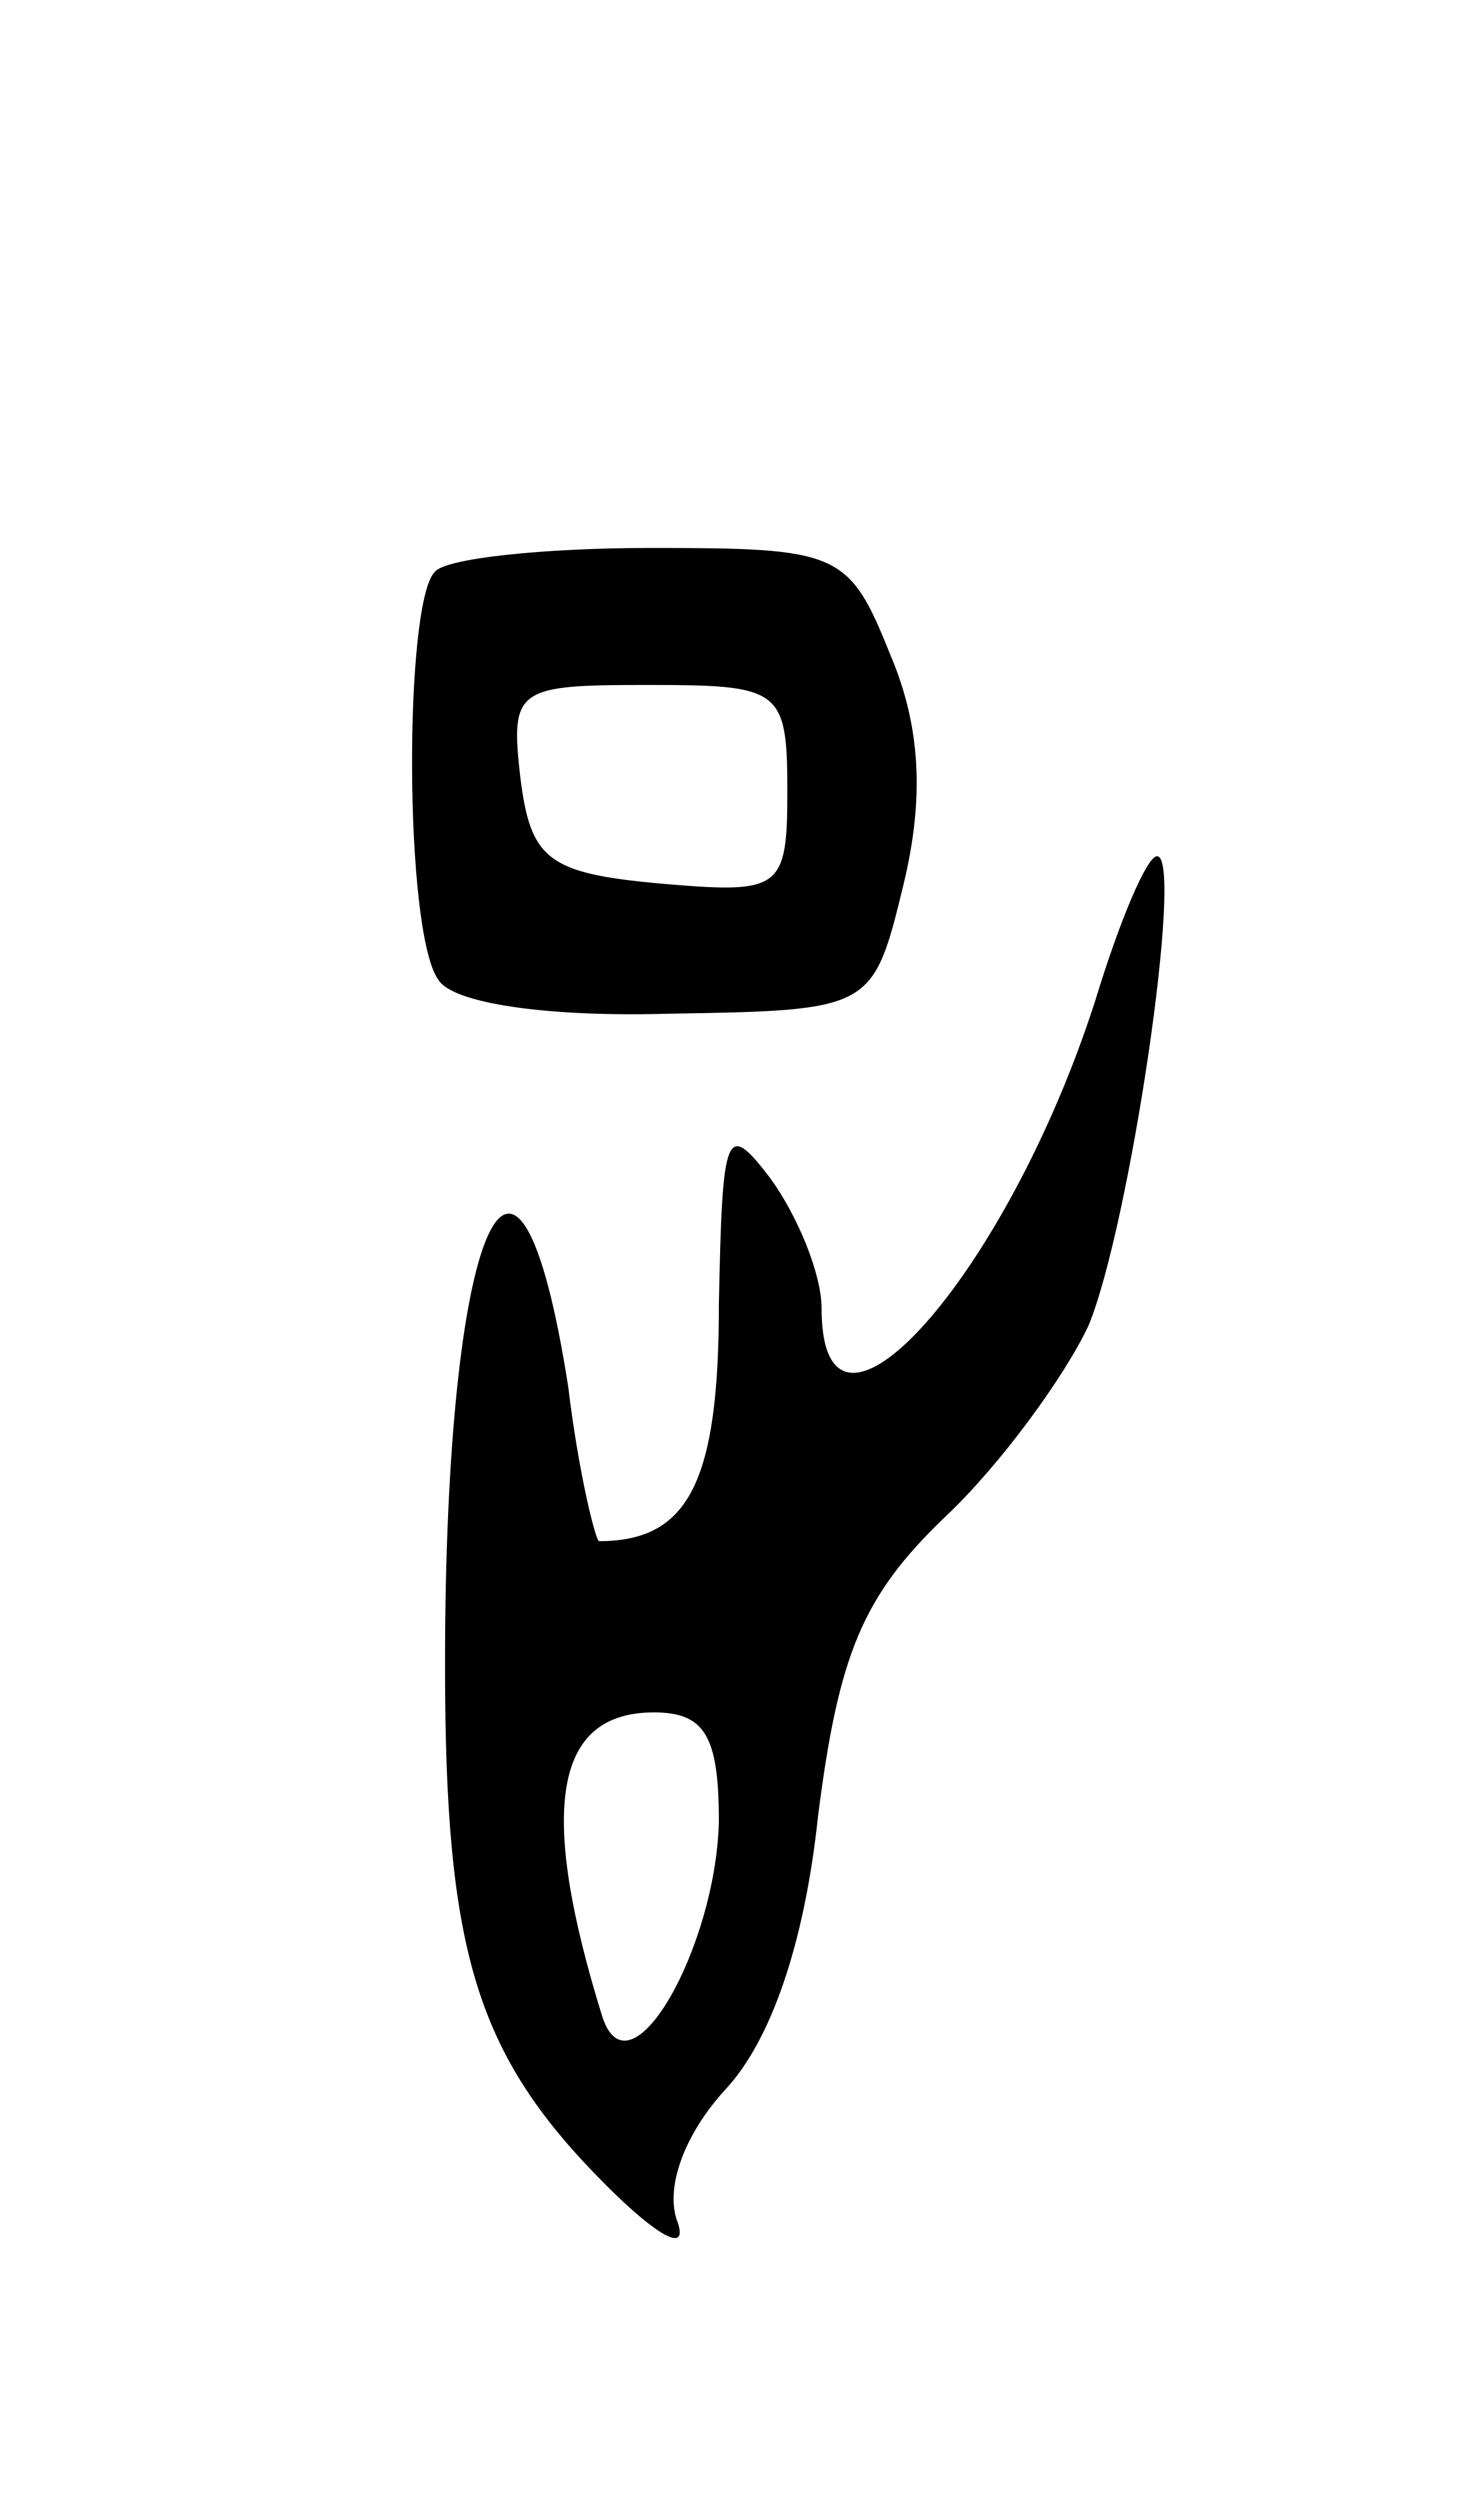 <svg version="1.0" xmlns="http://www.w3.org/2000/svg"
 width="43pt" height="73pt" viewBox="0 0 43 73"
 preserveAspectRatio="xMidYMid meet">
<g transform="translate(0,73) scale(0.1,-0.1)"
fill="#000000" stroke="none">
<path d="M127 563 c-9 -9 -9 -105 1 -119 4 -7 32 -11 67 -10 60 1 60 1 69 38
6 25 5 46 -4 67 -12 30 -15 31 -70 31 -31 0 -60 -3 -63 -7z m103 -64 c0 -29
-2 -30 -37 -27 -33 3 -38 7 -41 31 -3 26 -1 27 37 27 39 0 41 -1 41 -31z"/>
<path d="M320 438 c-26 -81 -80 -141 -80 -90 0 10 -7 27 -15 38 -13 17 -14 14
-15 -37 0 -52 -9 -69 -35 -69 -1 0 -6 20 -9 45 -15 96 -36 48 -36 -81 0 -84 9
-114 47 -152 15 -15 24 -20 21 -11 -4 10 2 26 14 39 13 14 23 42 27 80 6 47
13 64 37 87 16 15 35 41 42 56 12 29 28 137 20 137 -3 0 -11 -19 -18 -42z
m-110 -240 c-1 -37 -26 -81 -34 -57 -19 61 -14 89 15 89 15 0 19 -7 19 -32z"/>
</g>
</svg>
